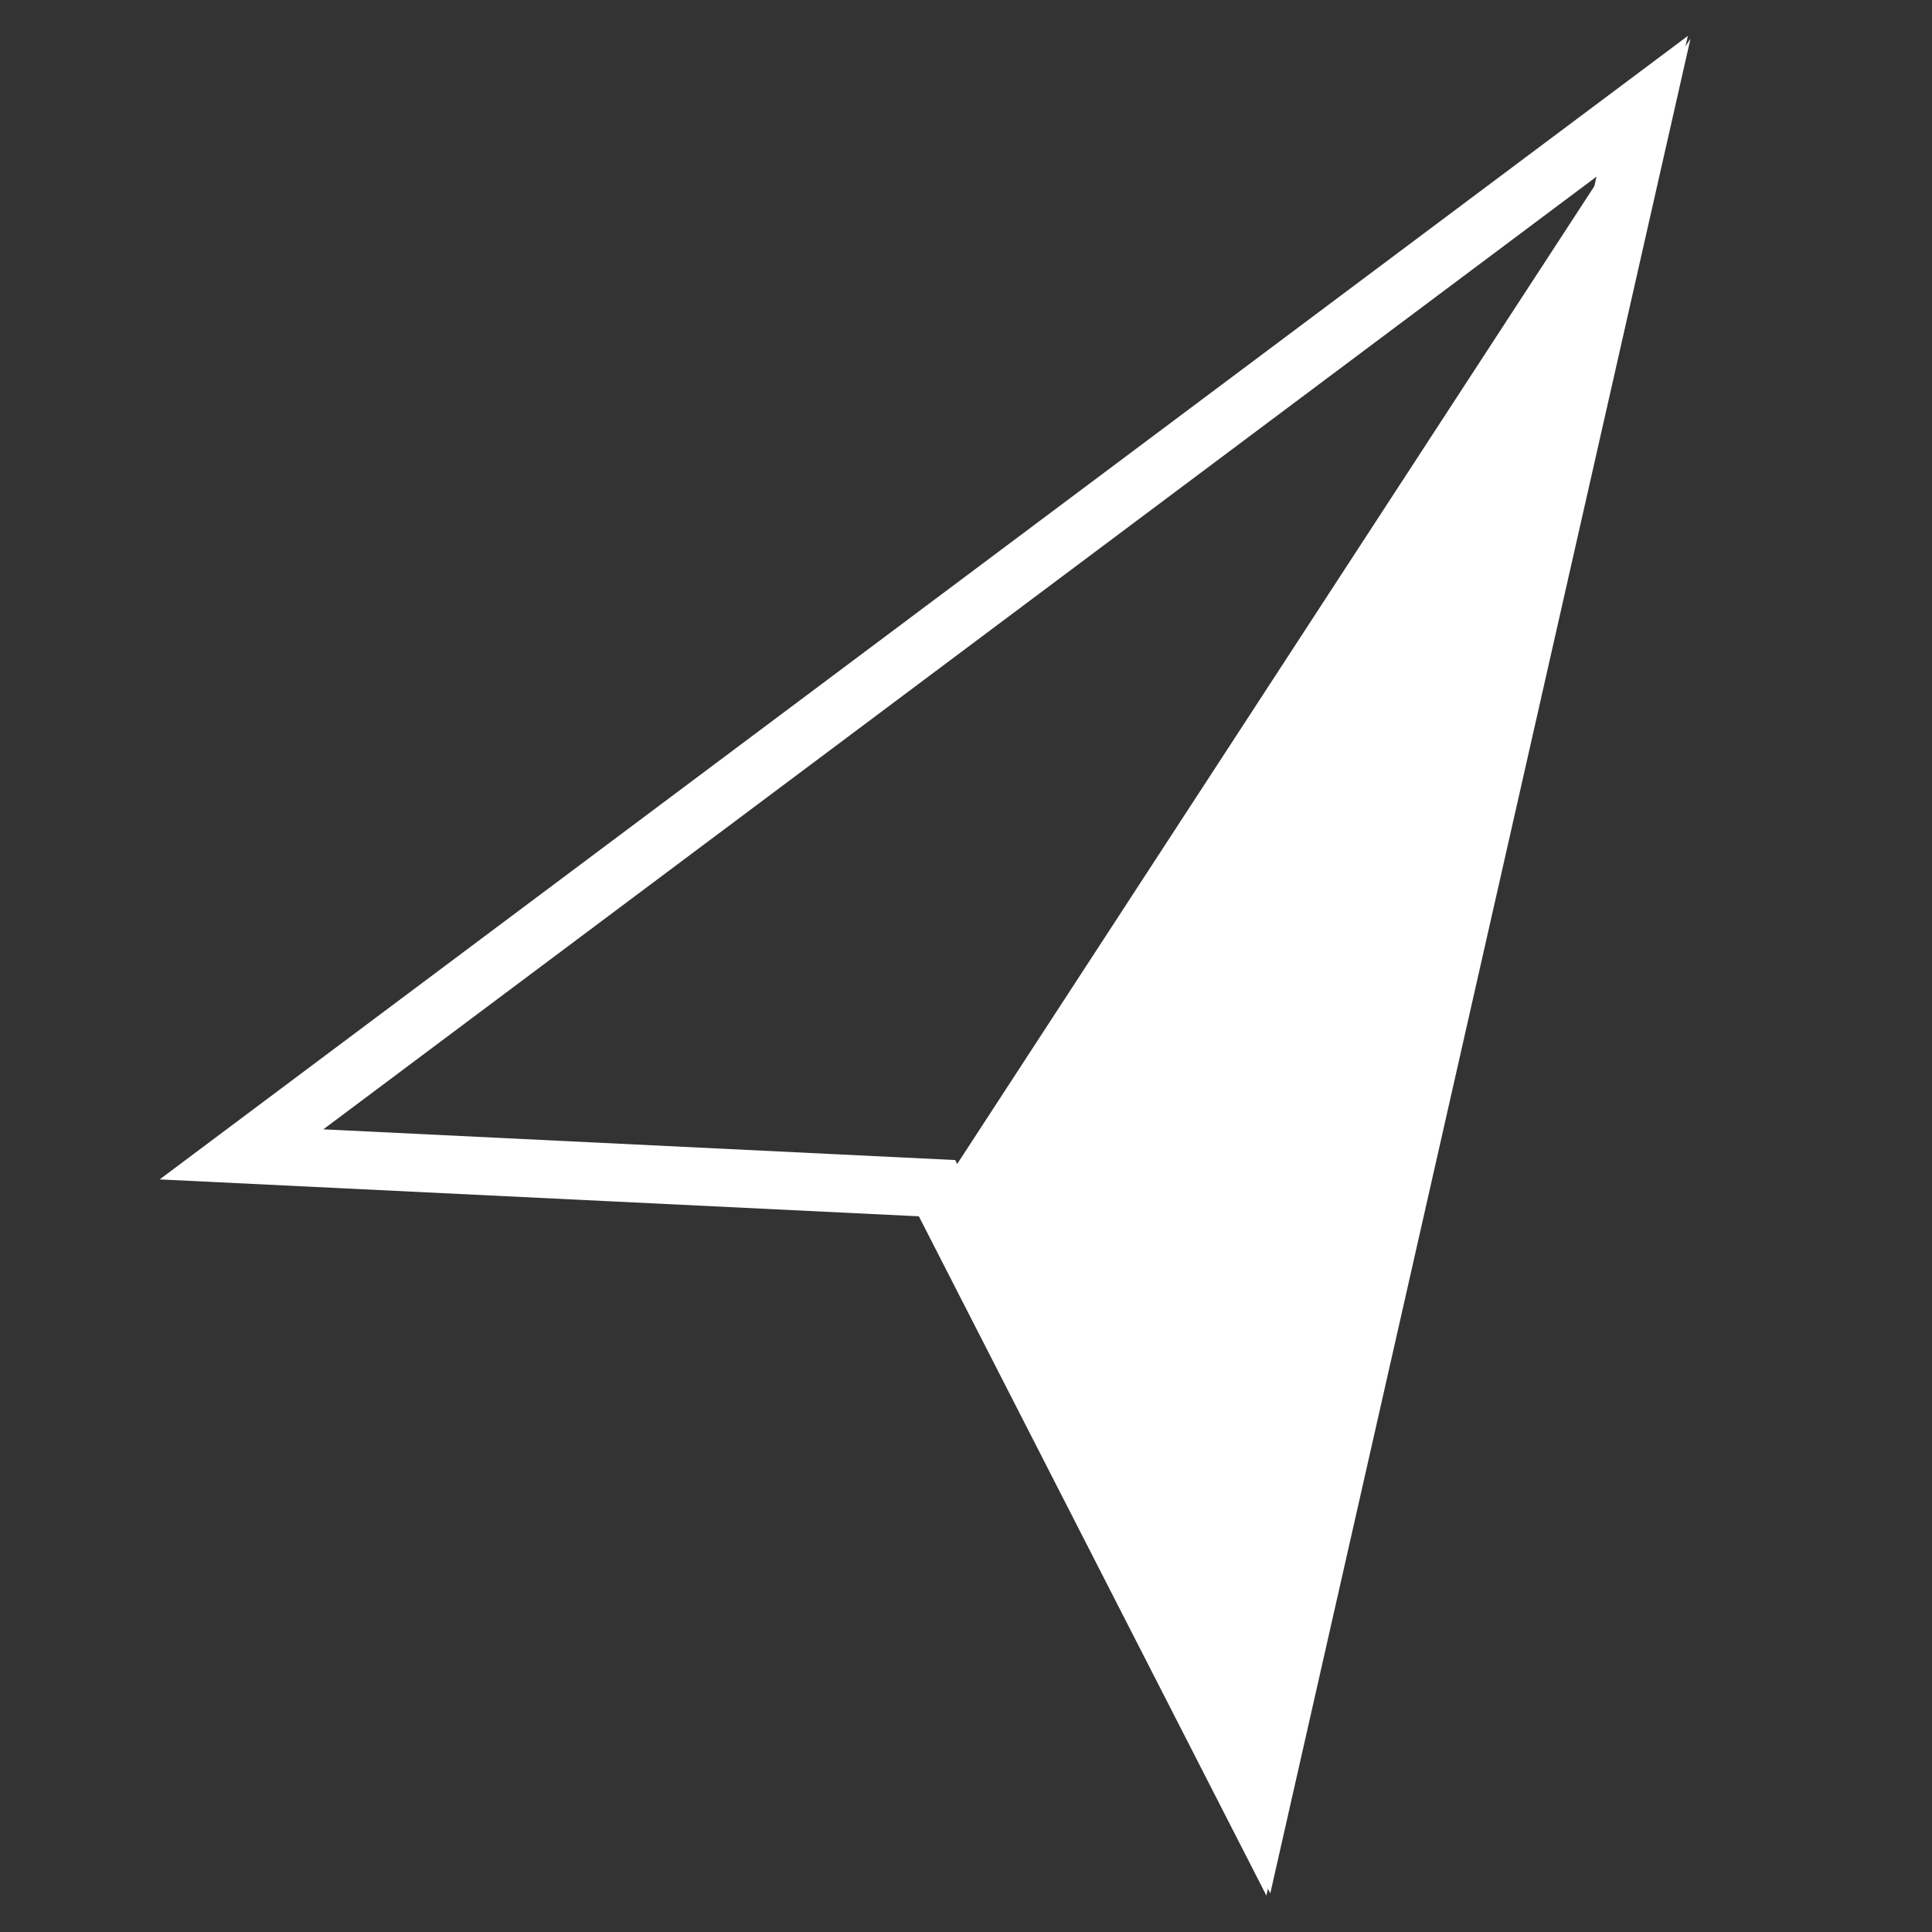 <?xml version="1.0" encoding="utf-8"?>
<!-- Generator: Adobe Illustrator 25.3.1, SVG Export Plug-In . SVG Version: 6.00 Build 0)  -->
<svg version="1.1" id="图层_1" xmlns="http://www.w3.org/2000/svg" xmlns:xlink="http://www.w3.org/1999/xlink" x="0px" y="0px"
	 viewBox="0 0 40 40" style="enable-background:new 0 0 40 40;" xml:space="preserve">
<rect x="0" y="0" width="40" height="40" fill="#333333" stroke="none"/>
<style type="text/css">
	.st0{fill:none;stroke:#FFFFFF;stroke-width:1.2;}
	.st1{fill:#FFFFFF;}
</style>
<g>
	<g id="E0B1_navigation">
		<path class="st0" d="M5,23.9L34,2.2l-8,35.3l-6.6-12.9L5,23.9z"/>
	</g>
	<g id="E0B1_navigation_1_">
		<path class="st1" d="M35,0.8l-8.7,38.4l-7.2-14L35,0.8z"/>
	</g>
</g>
</svg>
